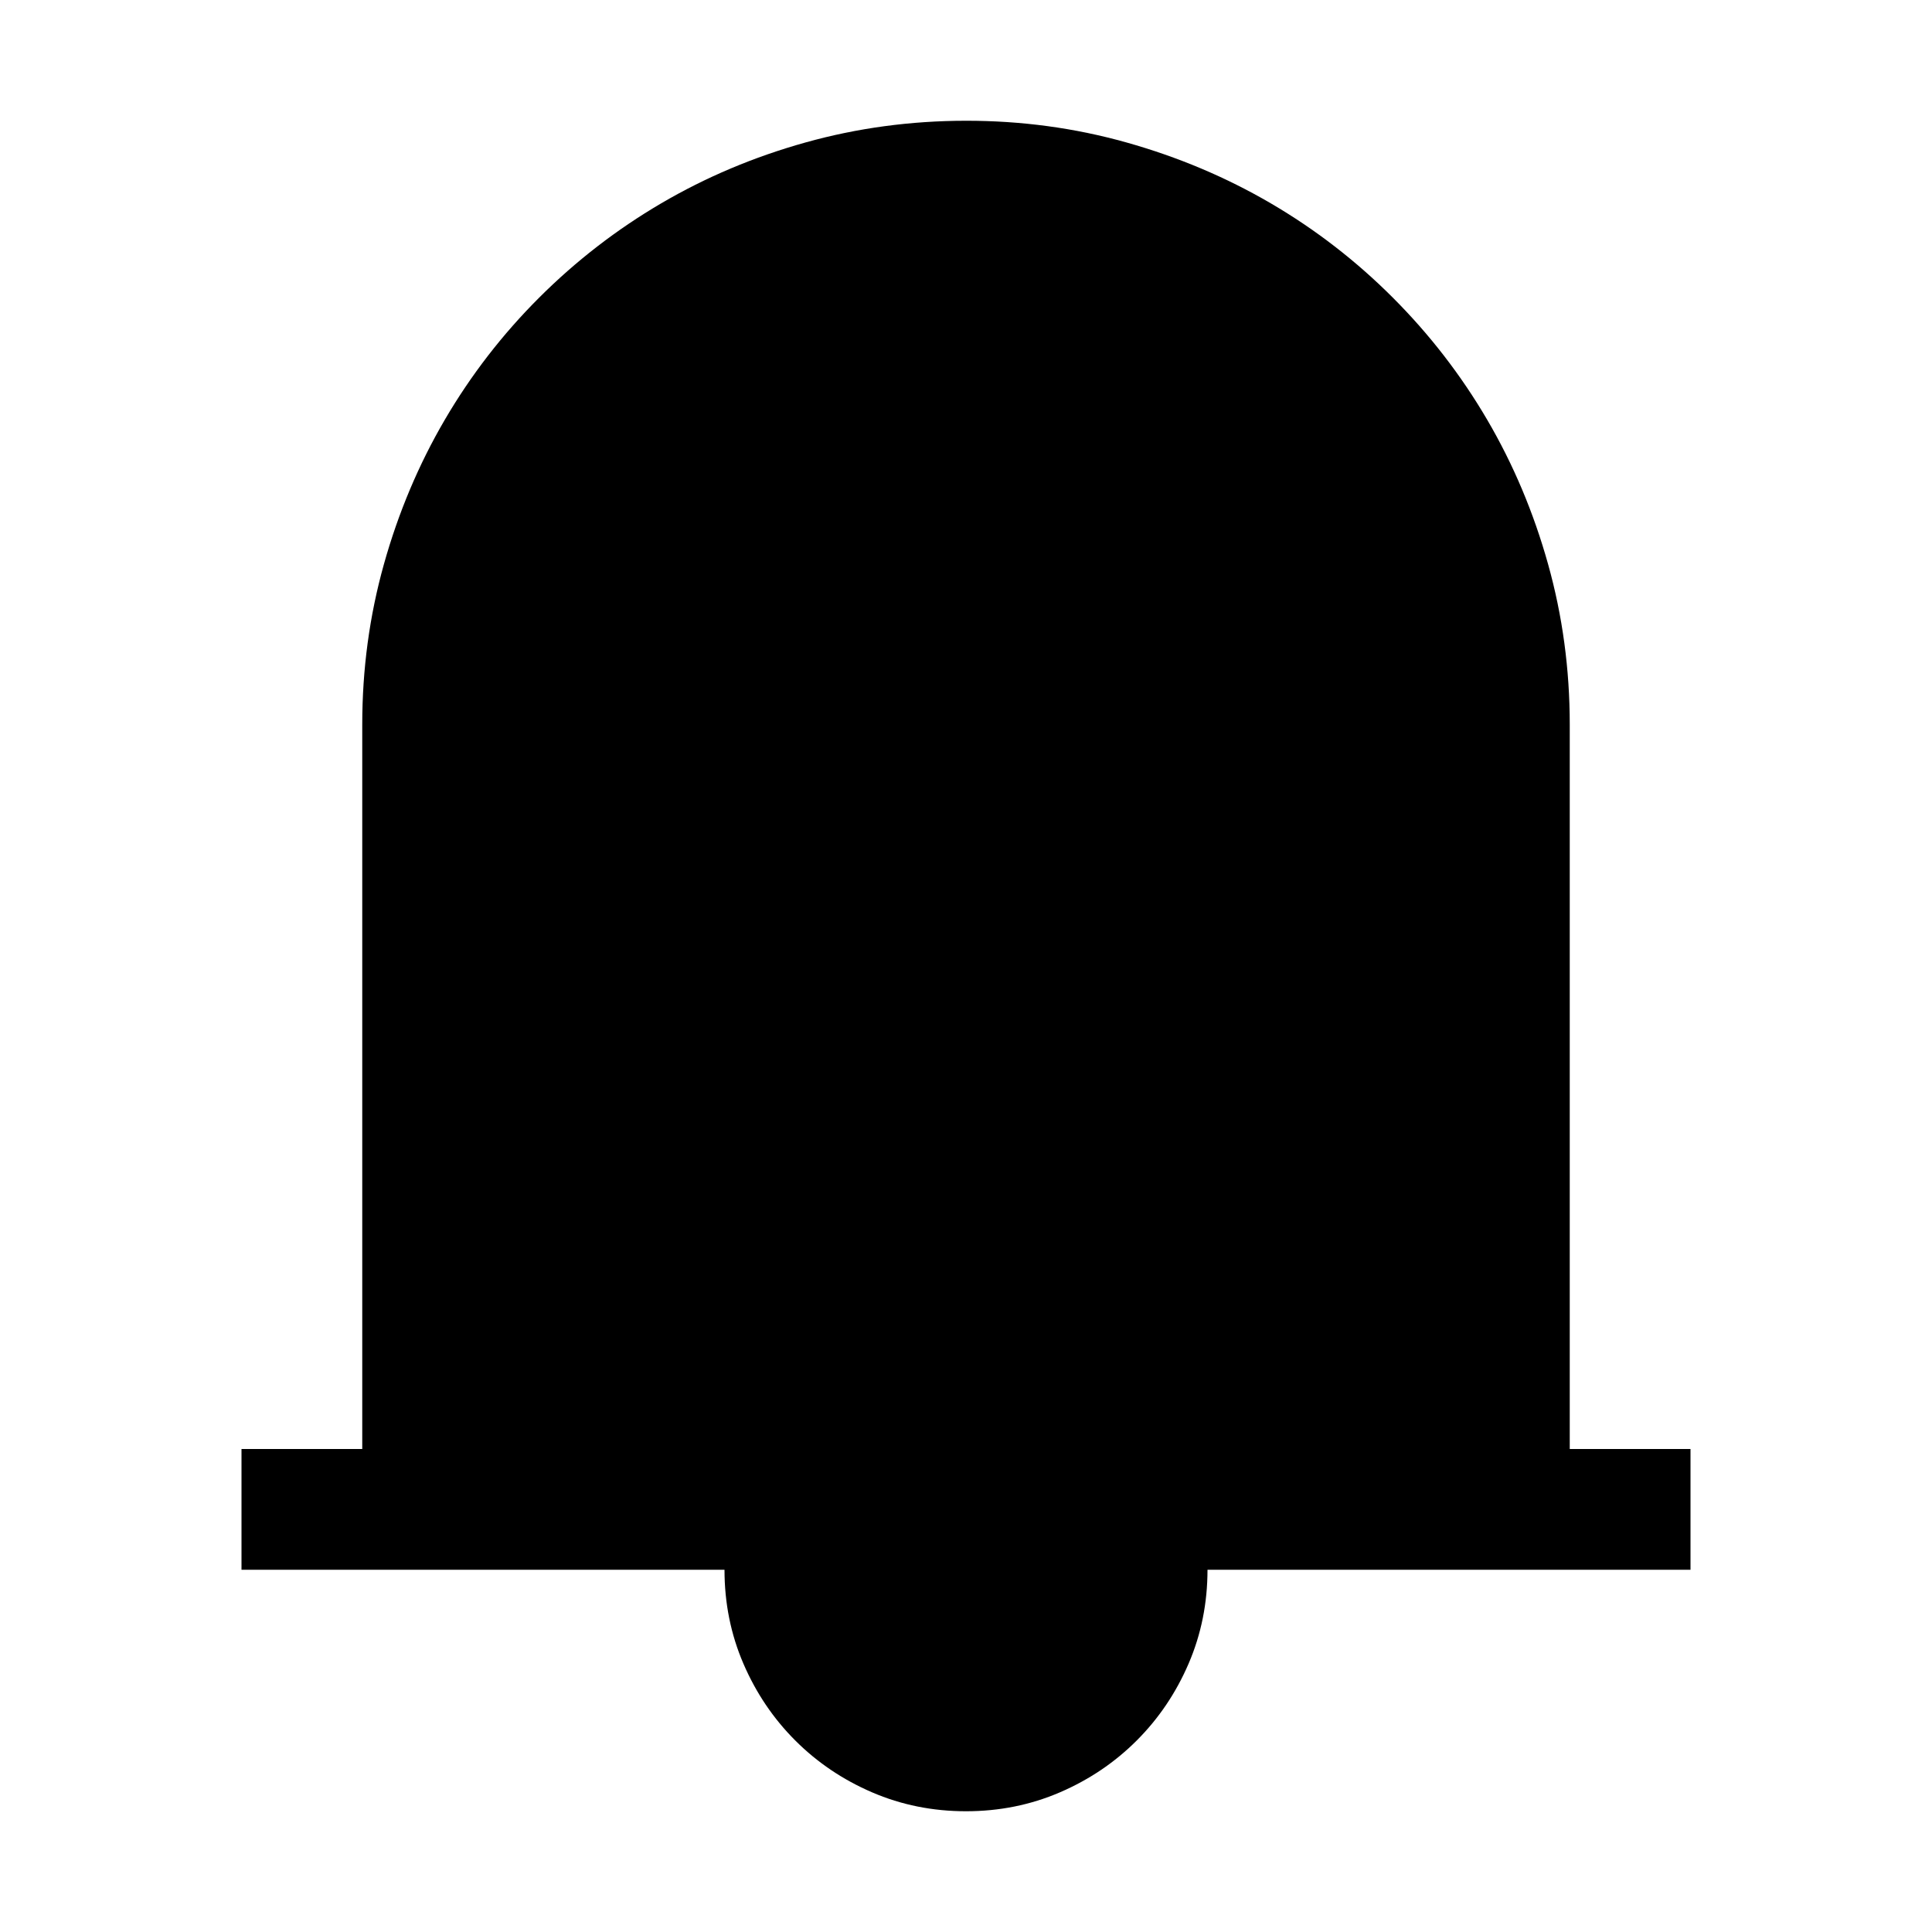 <!-- Generated by IcoMoon.io -->
<svg version="1.1" xmlns="http://www.w3.org/2000/svg" width="32" height="32" viewBox="0 0 32 32">
<title>uniEF3A</title>
<path d="M28 24v2h-8q0 0.828-0.313 1.555t-0.859 1.273-1.273 0.859-1.555 0.313-1.555-0.313-1.273-0.859-0.859-1.273-0.313-1.555h-8v-2h2v-12q0-1.375 0.359-2.656t1.008-2.391 1.563-2.023 2.023-1.563 2.391-1.008 2.656-0.359 2.656 0.359 2.391 1.008 2.023 1.563 1.563 2.023 1.008 2.391 0.359 2.656v12h2z"></path>
</svg>
